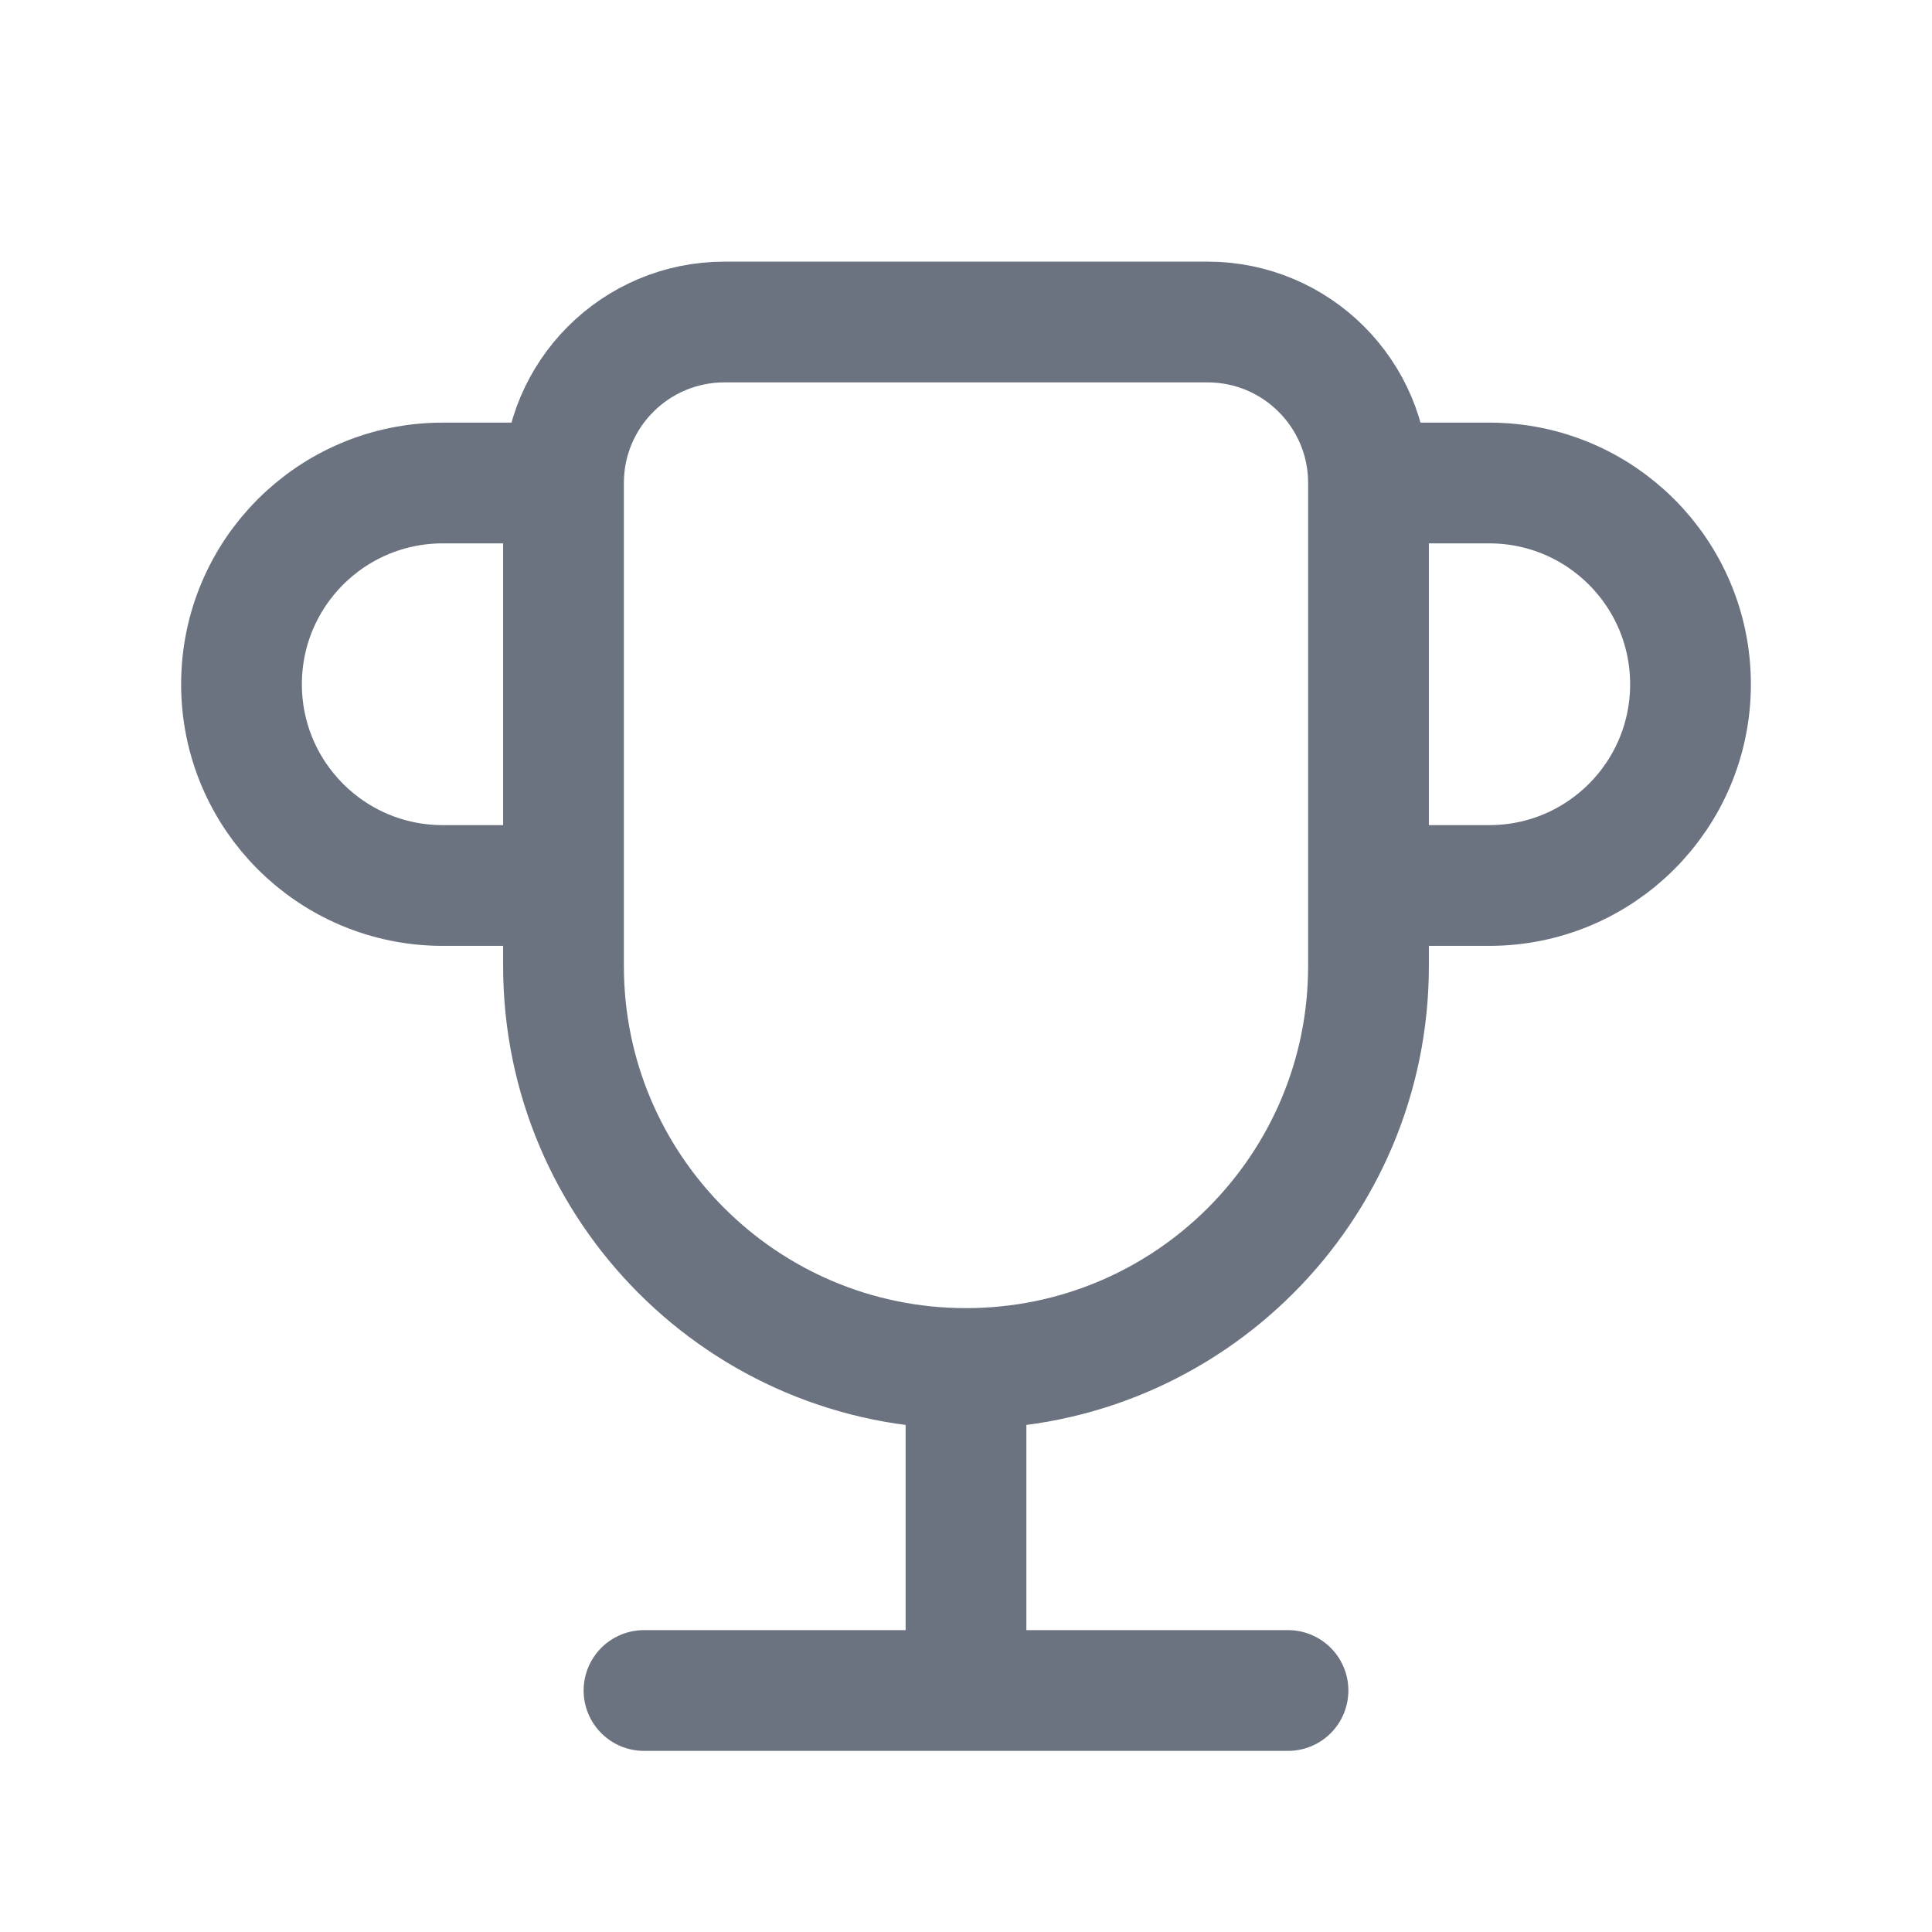 <svg width="24" height="24" viewBox="0 0 24 24" fill="none" xmlns="http://www.w3.org/2000/svg">
<path d="M8 21H16M12 21V17M12 17C9.239 17 7 14.761 7 12V6M12 17C14.761 17 17 14.761 17 12V6M17 6C17 4.895 16.105 4 15 4H9C7.895 4 7 4.895 7 6M17 6H18.5C19.881 6 21 7.119 21 8.5C21 9.881 19.881 11 18.5 11H17M7 6H5.5C4.119 6 3 7.119 3 8.5C3 9.881 4.119 11 5.5 11H7" stroke="#6B7280" stroke-width="1.5" stroke-linecap="round" stroke-linejoin="round"/>
</svg>
